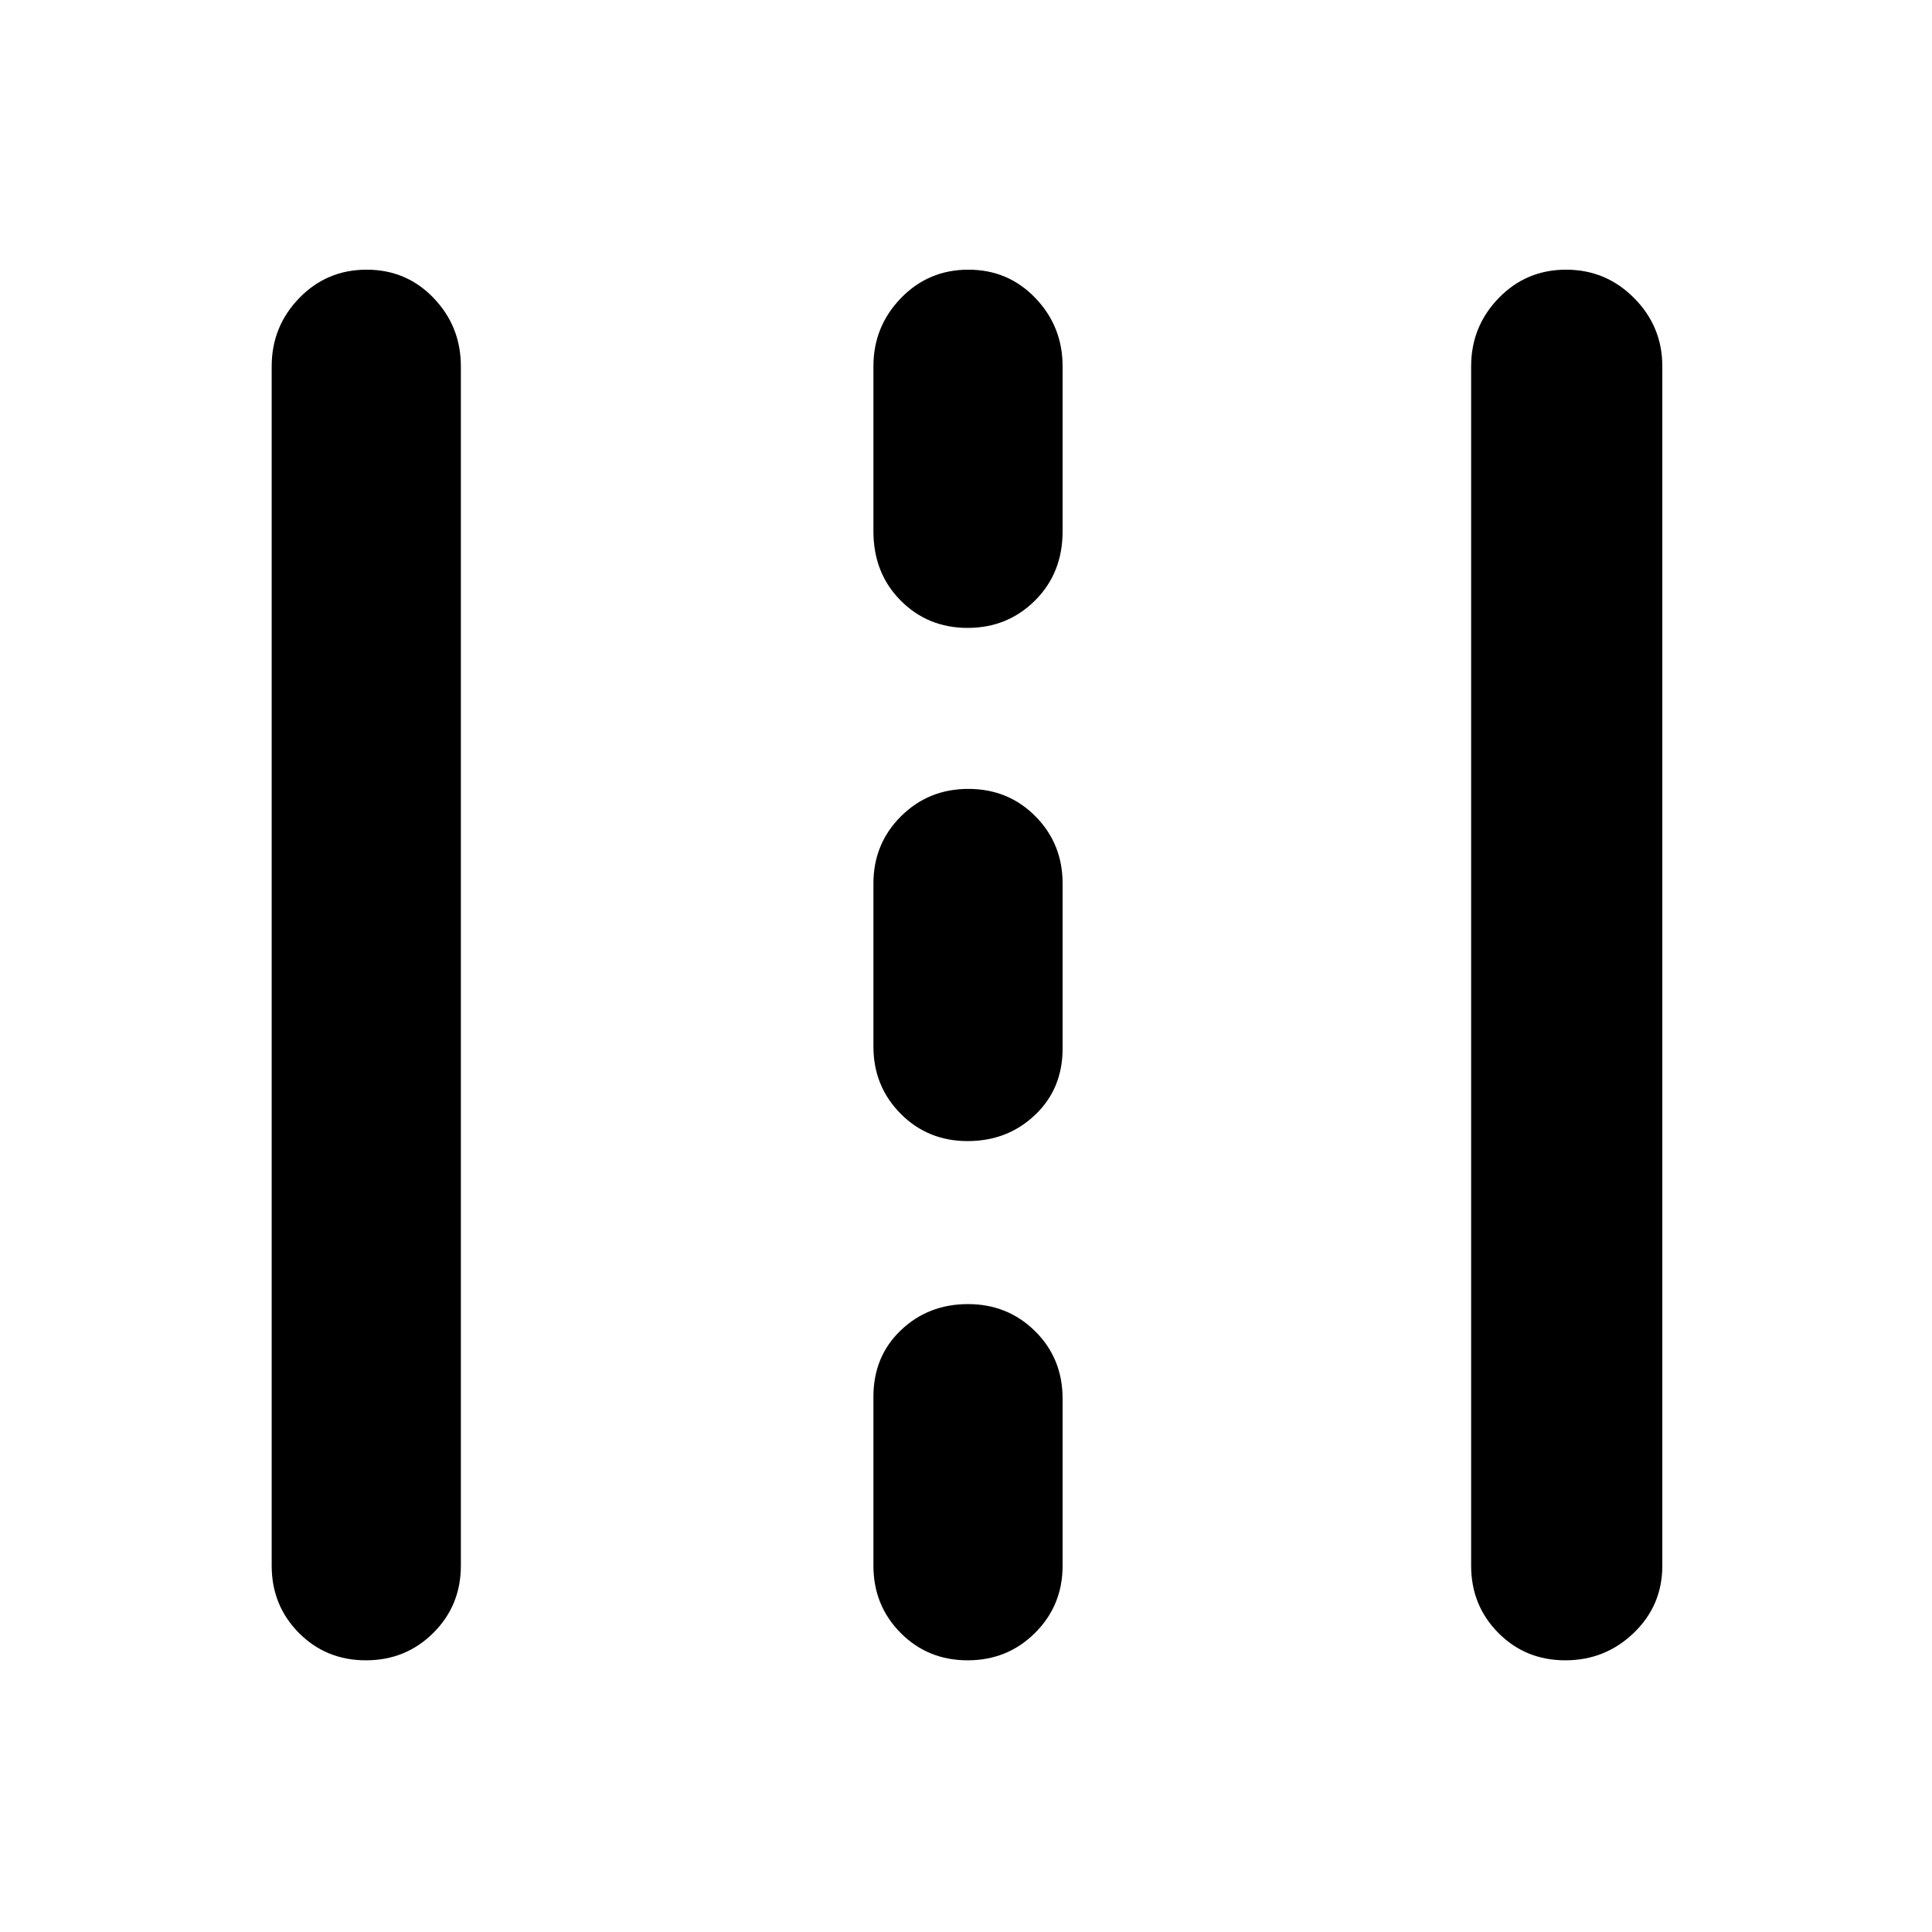 <svg xmlns="http://www.w3.org/2000/svg" height="48" viewBox="0 -960 960 960" width="48">
  <defs>
    <style type="text/css" id="current-color-scheme">.ColorScheme-Highlight { color:#000000; }</style>
  </defs><path class="ColorScheme-Highlight" fill="currentColor" d="M181.82-135q-19.82 0-33.32-13.63Q135-162.25 135-182v-596q0-19.75 13.68-33.88Q162.35-826 182.18-826q19.82 0 33.32 14.12Q229-797.75 229-778v596q0 19.75-13.68 33.37Q201.65-135 181.82-135Zm299 0q-19.82 0-33.32-13.63Q434-162.25 434-182v-84q0-20 13.63-33 13.62-13 33.37-13t33.38 13.5Q528-285 528-265v83q0 19.75-13.68 33.37Q500.65-135 480.82-135Zm297 0q-19.82 0-33.32-13.63Q731-162.25 731-182v-596q0-19.75 13.68-33.88Q758.35-826 778.18-826 798-826 812-811.88q14 14.13 14 33.88v596q0 19.75-14.18 33.37-14.17 13.63-34 13.63Zm-297-258q-19.82 0-33.32-13.63Q434-420.25 434-440v-81q0-19.75 13.68-33.38Q461.35-568 481.18-568q19.82 0 33.32 13.62Q528-540.75 528-521v82q0 20-13.68 33-13.67 13-33.5 13Zm0-255q-19.82 0-33.32-13.63Q434-675.25 434-696v-82q0-19.75 13.68-33.88Q461.35-826 481.18-826q19.82 0 33.32 14.12Q528-797.75 528-778v82q0 20.75-13.68 34.37Q500.65-648 480.82-648Z"/></svg>